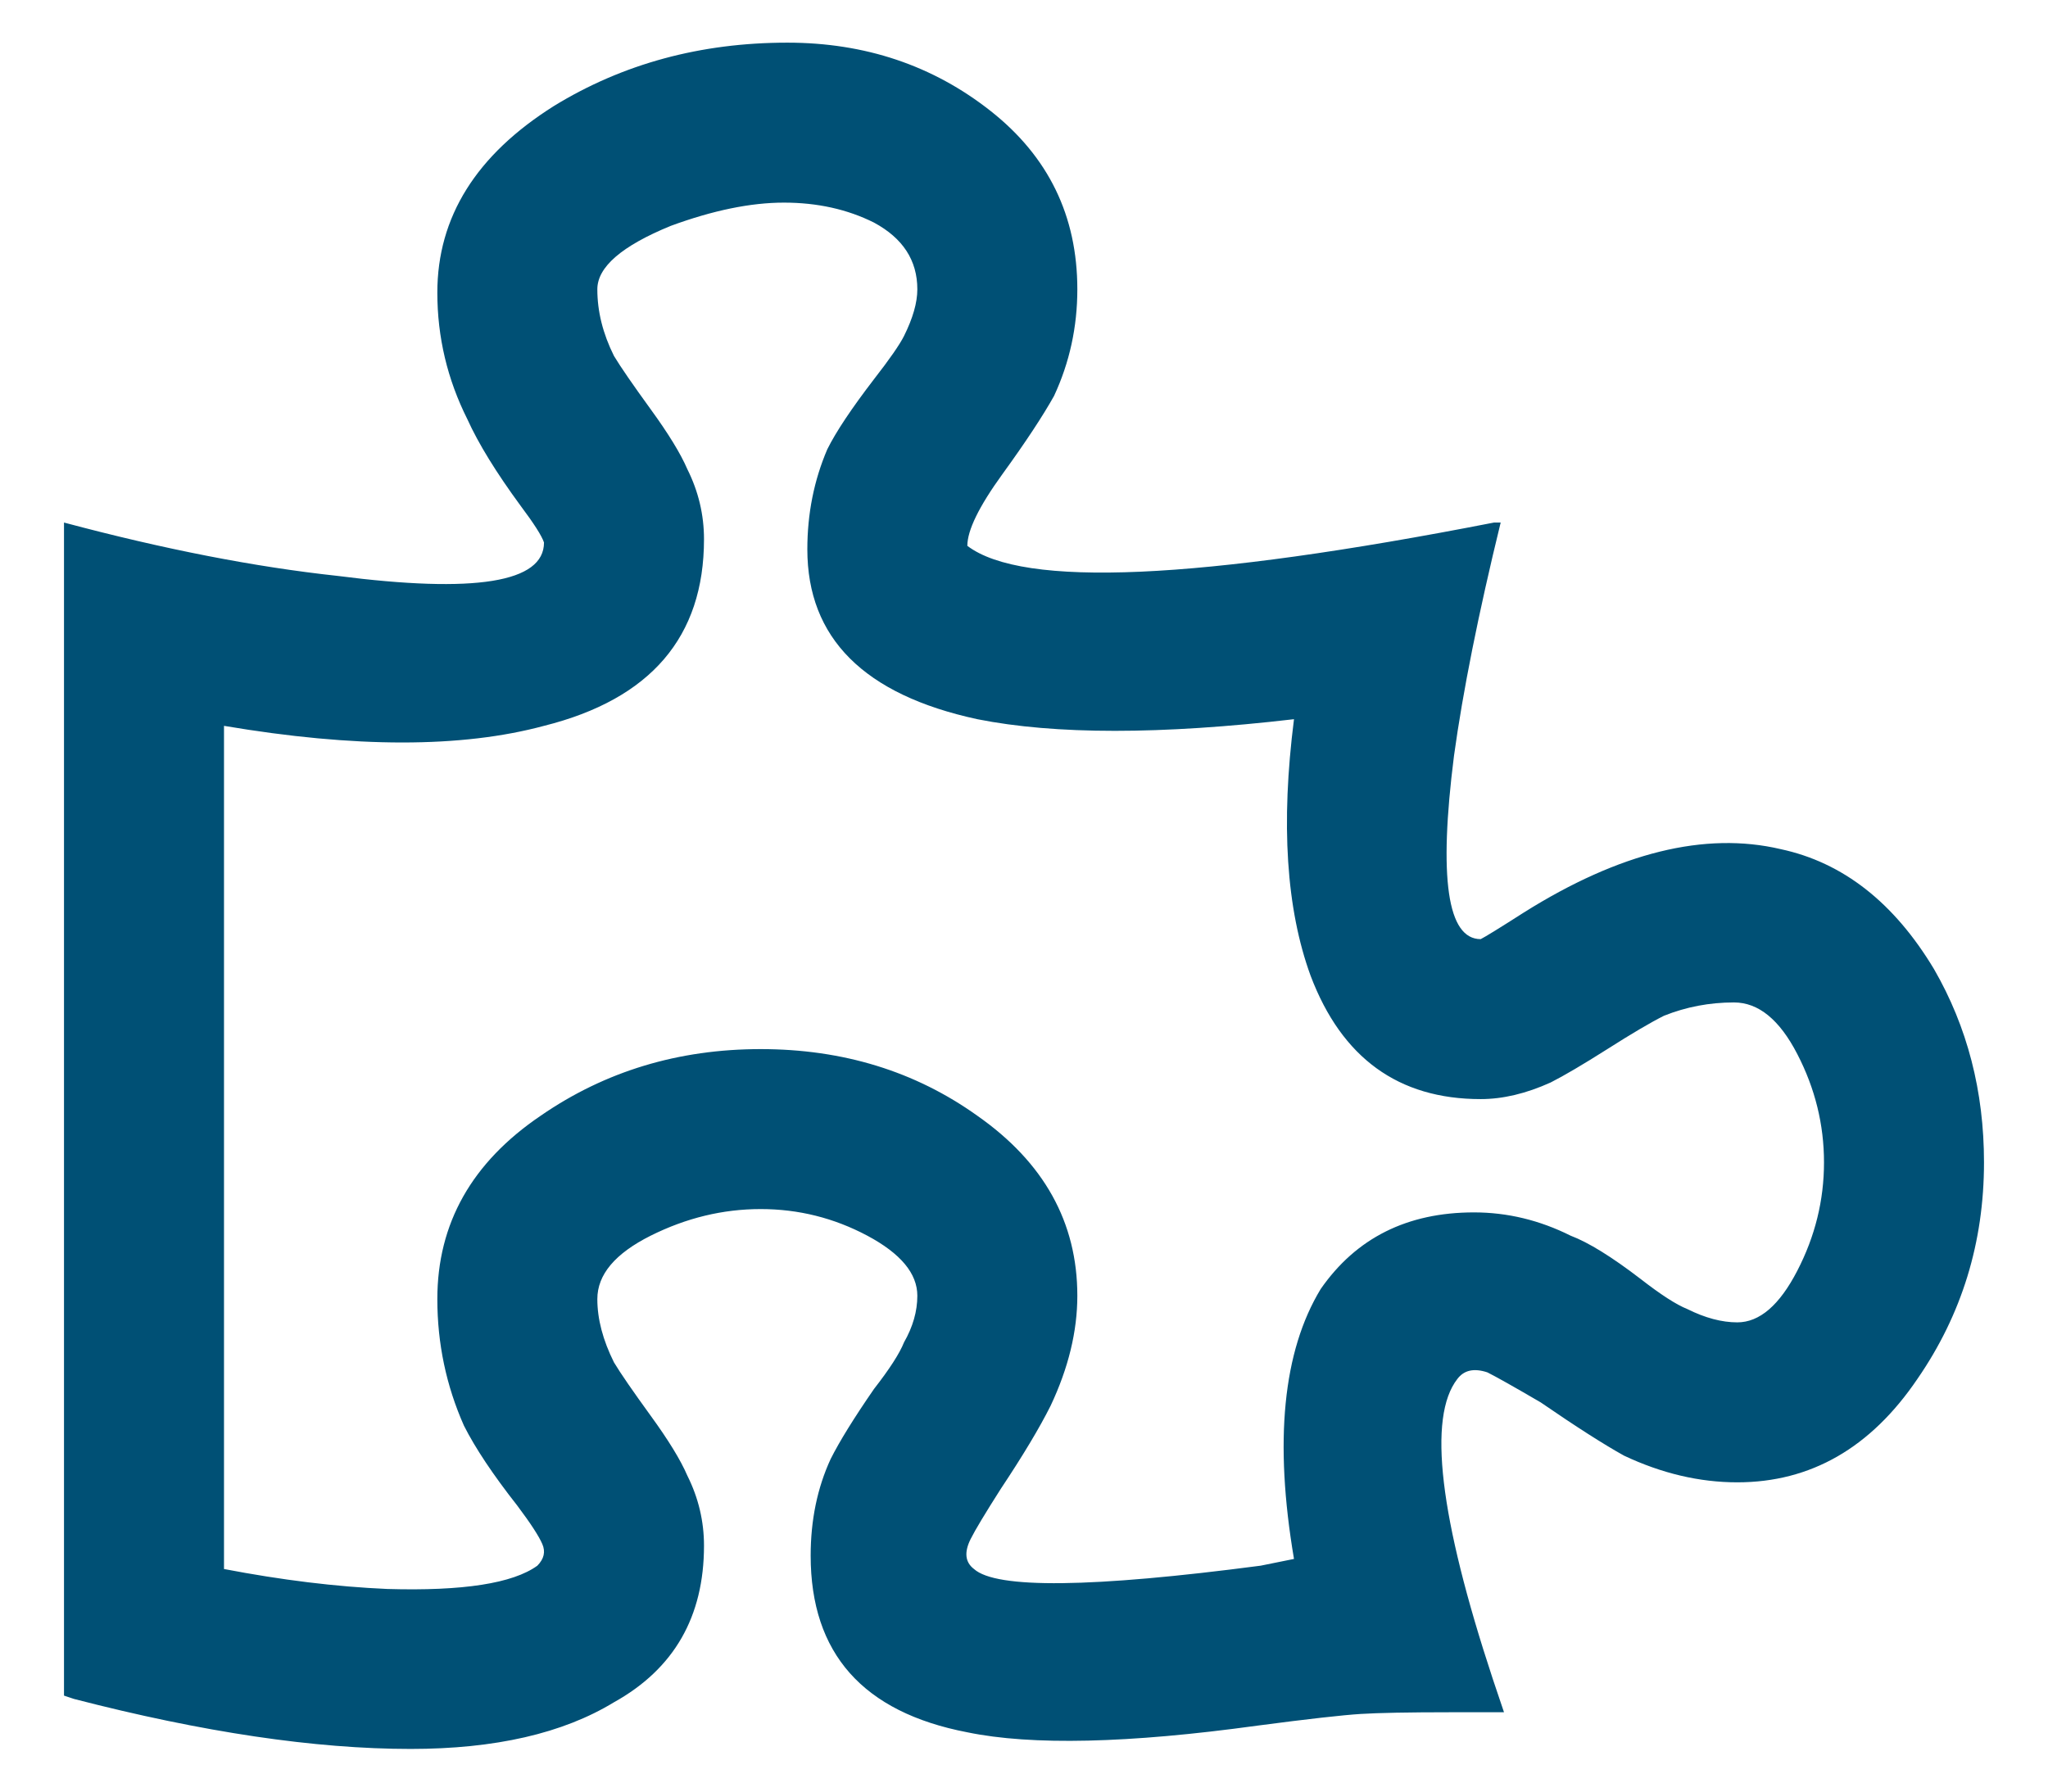 <?xml version="1.0" encoding="UTF-8"?>
<svg width="24px" height="21px" viewBox="0 0 24 21" version="1.1" xmlns="http://www.w3.org/2000/svg" xmlns:xlink="http://www.w3.org/1999/xlink">
    <!-- Generator: Sketch 63.1 (92452) - https://sketch.com -->
    <title>p</title>
    <desc>Created with Sketch.</desc>
    <g id="Page-1" stroke="none" stroke-width="1" fill="none" fill-rule="evenodd">
        <g id="apps-&amp;-extensions" transform="translate(-1020, -1259)" fill="#005075" fill-rule="nonzero">
            <path d="M1024.812,1279.5 C1025.802,1279.5 1026.596,1279.318 1027.195,1278.953 C1027.898,1278.562 1028.25,1277.951 1028.25,1277.117 C1028.25,1276.831 1028.185,1276.557 1028.055,1276.297 C1027.977,1276.115 1027.833,1275.88 1027.625,1275.594 C1027.417,1275.307 1027.273,1275.099 1027.195,1274.969 C1027.065,1274.708 1027,1274.461 1027,1274.227 C1027,1273.94 1027.208,1273.693 1027.625,1273.484 C1028.042,1273.276 1028.471,1273.172 1028.914,1273.172 C1029.357,1273.172 1029.773,1273.276 1030.164,1273.484 C1030.555,1273.693 1030.75,1273.927 1030.75,1274.188 C1030.75,1274.37 1030.698,1274.552 1030.594,1274.734 C1030.542,1274.865 1030.424,1275.047 1030.242,1275.281 C1030.008,1275.62 1029.839,1275.893 1029.734,1276.102 C1029.578,1276.44 1029.5,1276.818 1029.5,1277.234 C1029.5,1278.38 1030.112,1279.07 1031.336,1279.305 C1032.091,1279.461 1033.224,1279.435 1034.734,1279.227 C1035.333,1279.148 1035.737,1279.103 1035.945,1279.09 C1036.154,1279.077 1036.505,1279.07 1037,1279.07 L1037.625,1279.07 L1037.493,1278.678 C1036.868,1276.783 1036.73,1275.612 1037.078,1275.164 C1037.156,1275.06 1037.273,1275.034 1037.43,1275.086 C1037.534,1275.138 1037.742,1275.255 1038.055,1275.438 C1038.471,1275.724 1038.797,1275.932 1039.031,1276.062 C1039.474,1276.271 1039.917,1276.375 1040.359,1276.375 C1041.219,1276.375 1041.922,1275.971 1042.469,1275.164 C1042.99,1274.409 1043.25,1273.563 1043.25,1272.625 C1043.25,1271.792 1043.055,1271.036 1042.664,1270.359 C1042.195,1269.578 1041.596,1269.109 1040.867,1268.953 C1039.982,1268.745 1038.979,1268.992 1037.859,1269.695 C1037.573,1269.878 1037.404,1269.982 1037.352,1270.008 C1036.961,1270.008 1036.857,1269.292 1037.039,1267.859 C1037.143,1267.104 1037.325,1266.193 1037.586,1265.125 L1037.586,1265.125 L1037.508,1265.125 C1034.044,1265.802 1031.987,1265.893 1031.336,1265.398 C1031.336,1265.216 1031.473,1264.936 1031.746,1264.559 C1032.02,1264.181 1032.221,1263.875 1032.352,1263.641 C1032.534,1263.25 1032.625,1262.833 1032.625,1262.391 C1032.625,1261.531 1032.286,1260.835 1031.609,1260.301 C1030.932,1259.767 1030.138,1259.5 1029.227,1259.5 C1028.211,1259.5 1027.299,1259.747 1026.492,1260.242 C1025.581,1260.815 1025.125,1261.544 1025.125,1262.43 C1025.125,1262.951 1025.242,1263.445 1025.477,1263.914 C1025.607,1264.201 1025.815,1264.539 1026.102,1264.93 C1026.258,1265.138 1026.349,1265.281 1026.375,1265.359 C1026.375,1265.828 1025.568,1265.958 1023.953,1265.75 C1022.99,1265.646 1021.922,1265.438 1020.75,1265.125 L1020.75,1265.125 L1020.75,1278.875 L1020.867,1278.914 C1022.378,1279.305 1023.693,1279.5 1024.812,1279.5 Z M1024.773,1277.629 L1024.539,1277.625 C1023.94,1277.599 1023.302,1277.521 1022.625,1277.391 L1022.625,1277.391 L1022.625,1267.508 C1024.161,1267.768 1025.411,1267.768 1026.375,1267.508 C1027.625,1267.195 1028.25,1266.466 1028.25,1265.32 C1028.25,1265.034 1028.185,1264.76 1028.055,1264.5 C1027.977,1264.318 1027.833,1264.083 1027.625,1263.797 C1027.417,1263.51 1027.273,1263.302 1027.195,1263.172 C1027.065,1262.911 1027,1262.651 1027,1262.391 C1027,1262.13 1027.286,1261.883 1027.859,1261.648 C1028.354,1261.466 1028.797,1261.375 1029.187,1261.375 C1029.578,1261.375 1029.93,1261.453 1030.242,1261.609 C1030.581,1261.792 1030.75,1262.052 1030.75,1262.391 C1030.75,1262.547 1030.698,1262.729 1030.594,1262.938 C1030.542,1263.042 1030.424,1263.211 1030.242,1263.445 C1029.982,1263.784 1029.799,1264.057 1029.695,1264.266 C1029.539,1264.63 1029.461,1265.021 1029.461,1265.438 C1029.461,1266.479 1030.125,1267.143 1031.453,1267.43 C1032.365,1267.612 1033.602,1267.612 1035.164,1267.43 C1035.008,1268.654 1035.073,1269.656 1035.359,1270.438 C1035.724,1271.401 1036.388,1271.883 1037.352,1271.883 C1037.612,1271.883 1037.885,1271.818 1038.172,1271.688 C1038.328,1271.609 1038.549,1271.479 1038.836,1271.297 C1039.122,1271.115 1039.344,1270.984 1039.5,1270.906 C1039.76,1270.802 1040.034,1270.75 1040.32,1270.75 C1040.607,1270.75 1040.854,1270.952 1041.062,1271.355 C1041.271,1271.759 1041.375,1272.182 1041.375,1272.625 C1041.375,1273.068 1041.271,1273.491 1041.062,1273.895 C1040.854,1274.298 1040.62,1274.5 1040.359,1274.5 C1040.177,1274.5 1039.982,1274.448 1039.773,1274.344 C1039.643,1274.292 1039.461,1274.174 1039.227,1273.992 C1038.888,1273.732 1038.615,1273.563 1038.406,1273.484 C1038.042,1273.302 1037.664,1273.211 1037.273,1273.211 C1036.492,1273.211 1035.893,1273.51 1035.477,1274.109 C1035.034,1274.839 1034.93,1275.893 1035.164,1277.273 L1035.164,1277.273 L1034.773,1277.352 C1032.794,1277.612 1031.674,1277.625 1031.414,1277.391 C1031.31,1277.312 1031.297,1277.195 1031.375,1277.039 C1031.427,1276.935 1031.544,1276.74 1031.727,1276.453 C1031.987,1276.062 1032.182,1275.737 1032.312,1275.477 C1032.521,1275.034 1032.625,1274.604 1032.625,1274.188 C1032.625,1273.328 1032.234,1272.625 1031.453,1272.078 C1030.724,1271.557 1029.878,1271.297 1028.914,1271.297 C1027.95,1271.297 1027.091,1271.557 1026.336,1272.078 C1025.529,1272.625 1025.125,1273.341 1025.125,1274.227 C1025.125,1274.747 1025.229,1275.242 1025.437,1275.711 C1025.568,1275.971 1025.776,1276.284 1026.062,1276.648 C1026.219,1276.857 1026.316,1277.007 1026.355,1277.098 C1026.395,1277.189 1026.375,1277.273 1026.297,1277.352 C1026.01,1277.56 1025.424,1277.651 1024.539,1277.625 L1024.773,1277.629 Z" id="p"></path>
        </g>
    </g>
</svg>
